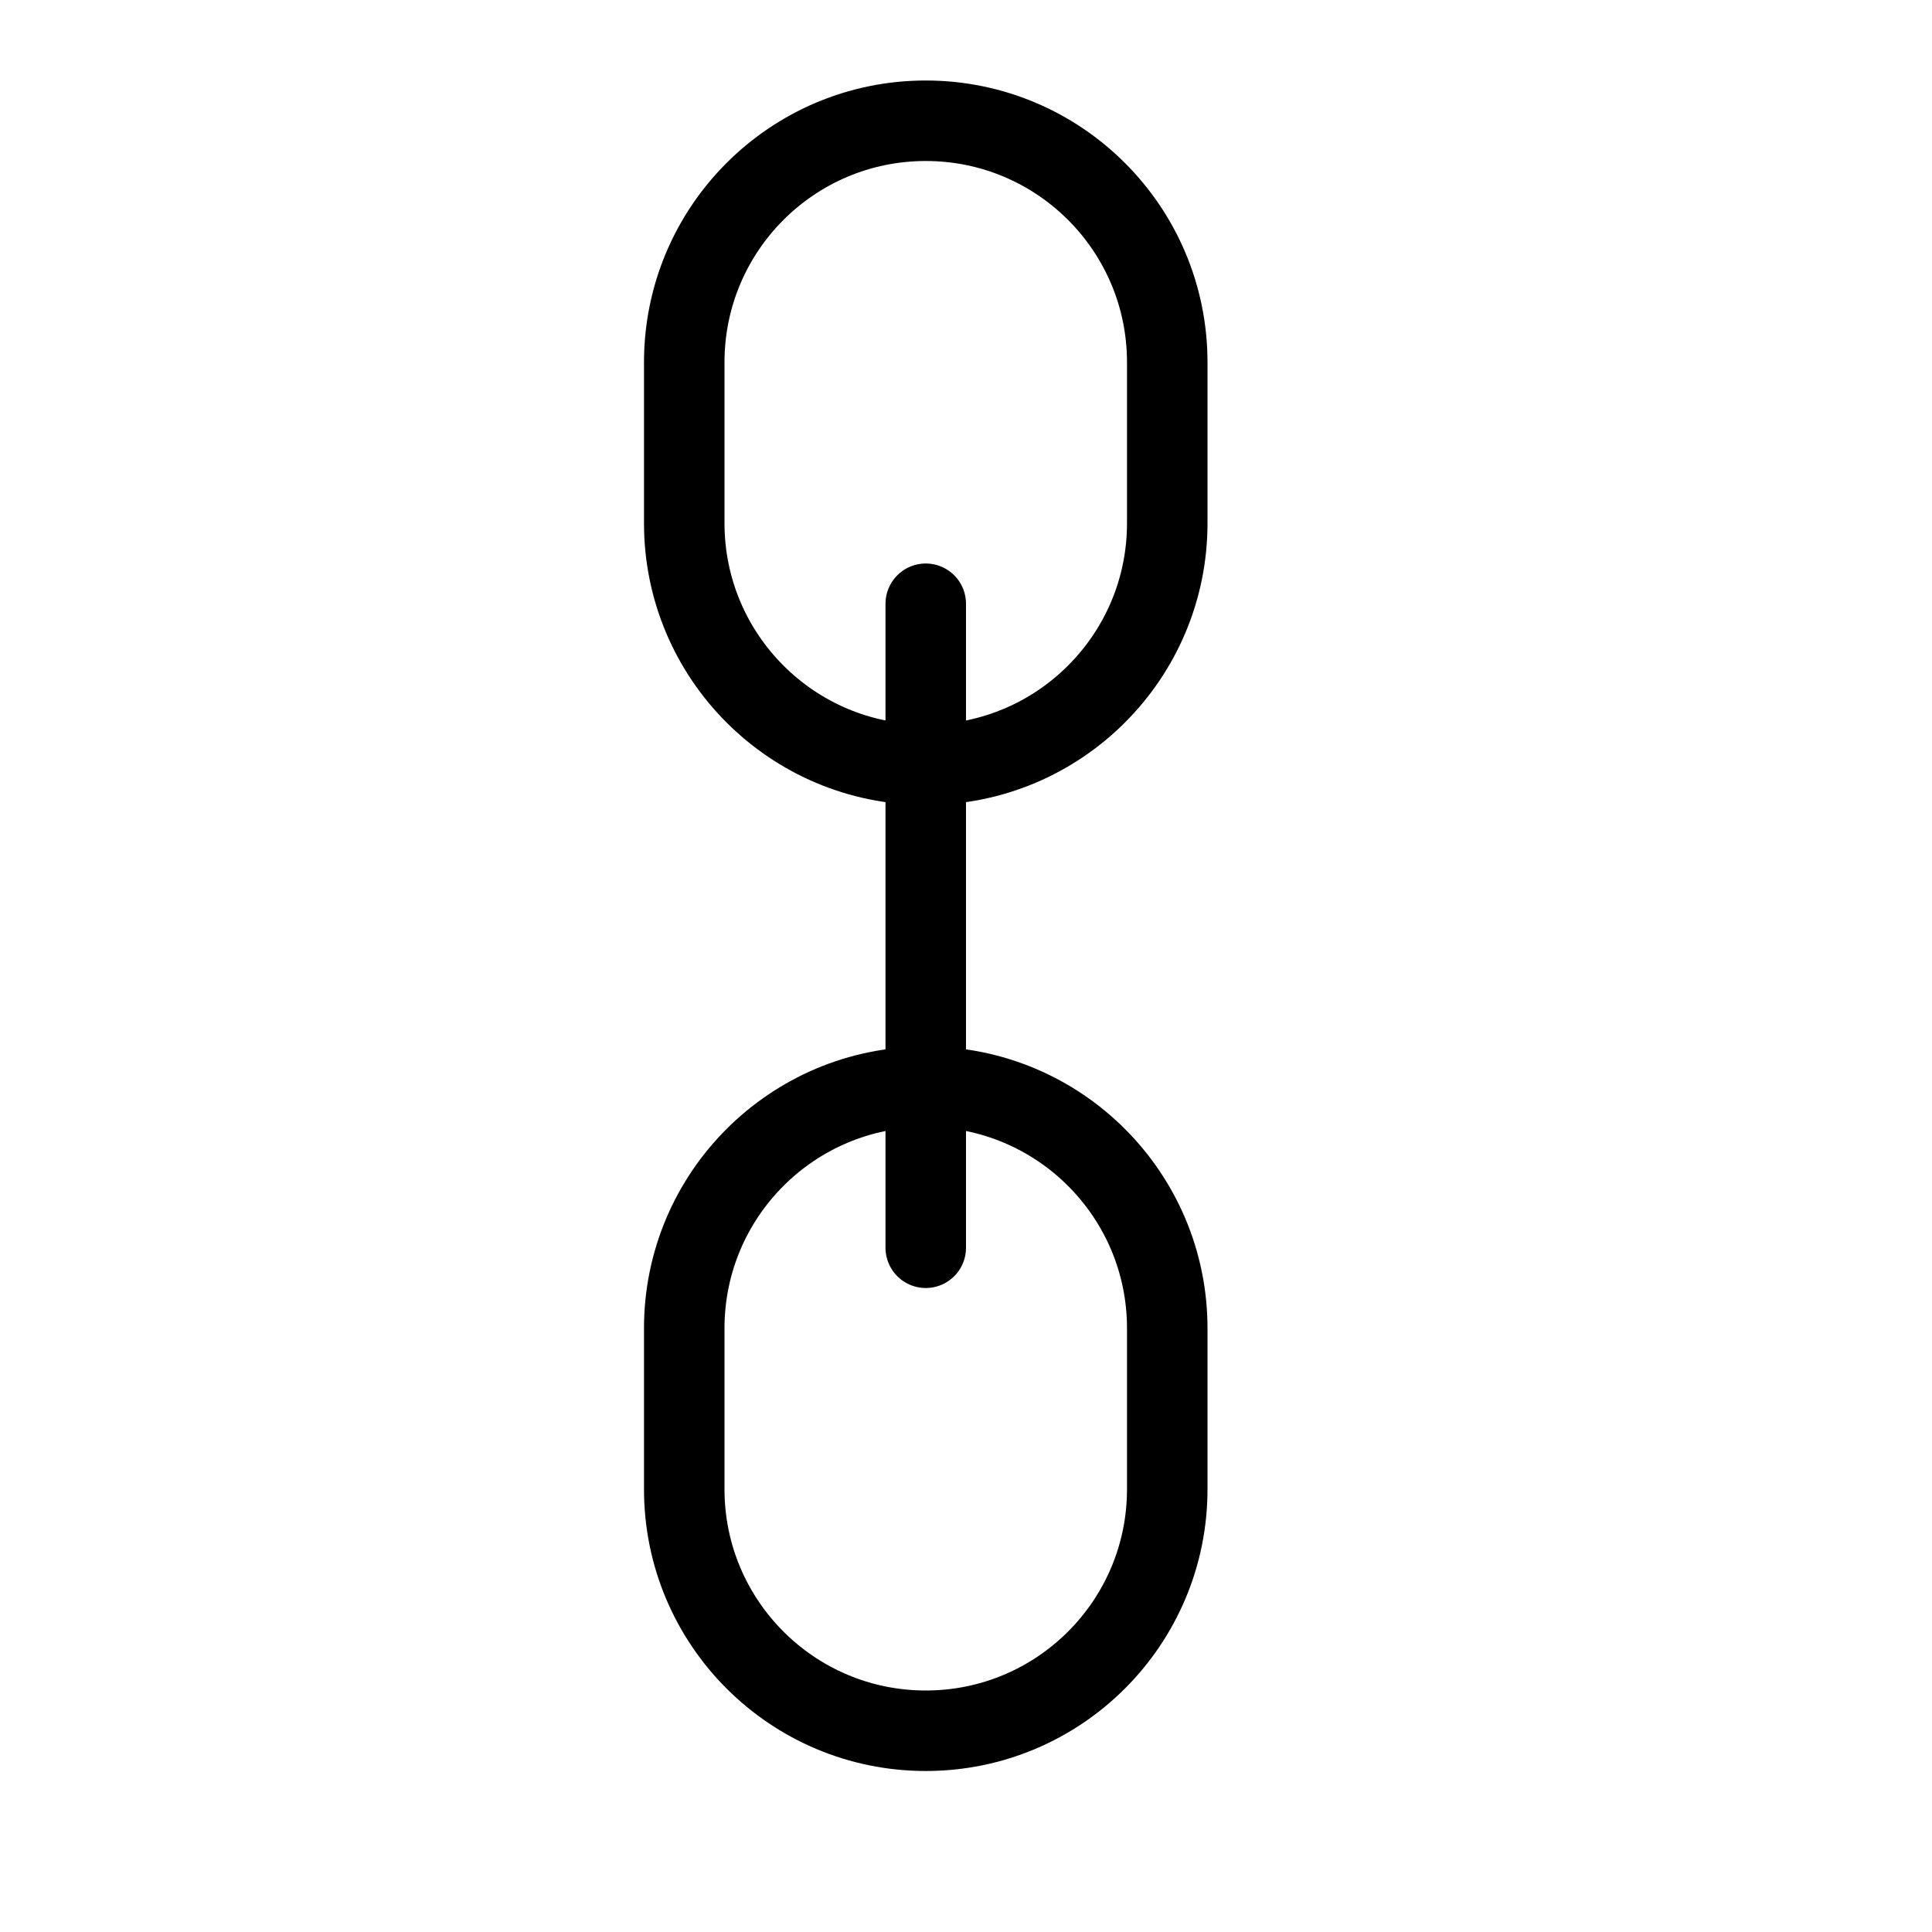 <svg height="24" viewBox="0 0 24 24" width="24" xmlns="http://www.w3.org/2000/svg"><path d="m11.5 9.5c-1.657 0-3-1.343-3-3v-2c0-1.657 1.343-3 3-3s3 1.343 3 3v2c0 1.657-1.343 3-3 3zm0 4c-1.657 0-3 1.343-3 3v2c0 1.657 1.343 3 3 3s3-1.343 3-3v-2c0-1.657-1.343-3-3-3zm0-6v8" fill="none" stroke="#000" stroke-linecap="round" stroke-linejoin="round"/></svg>
